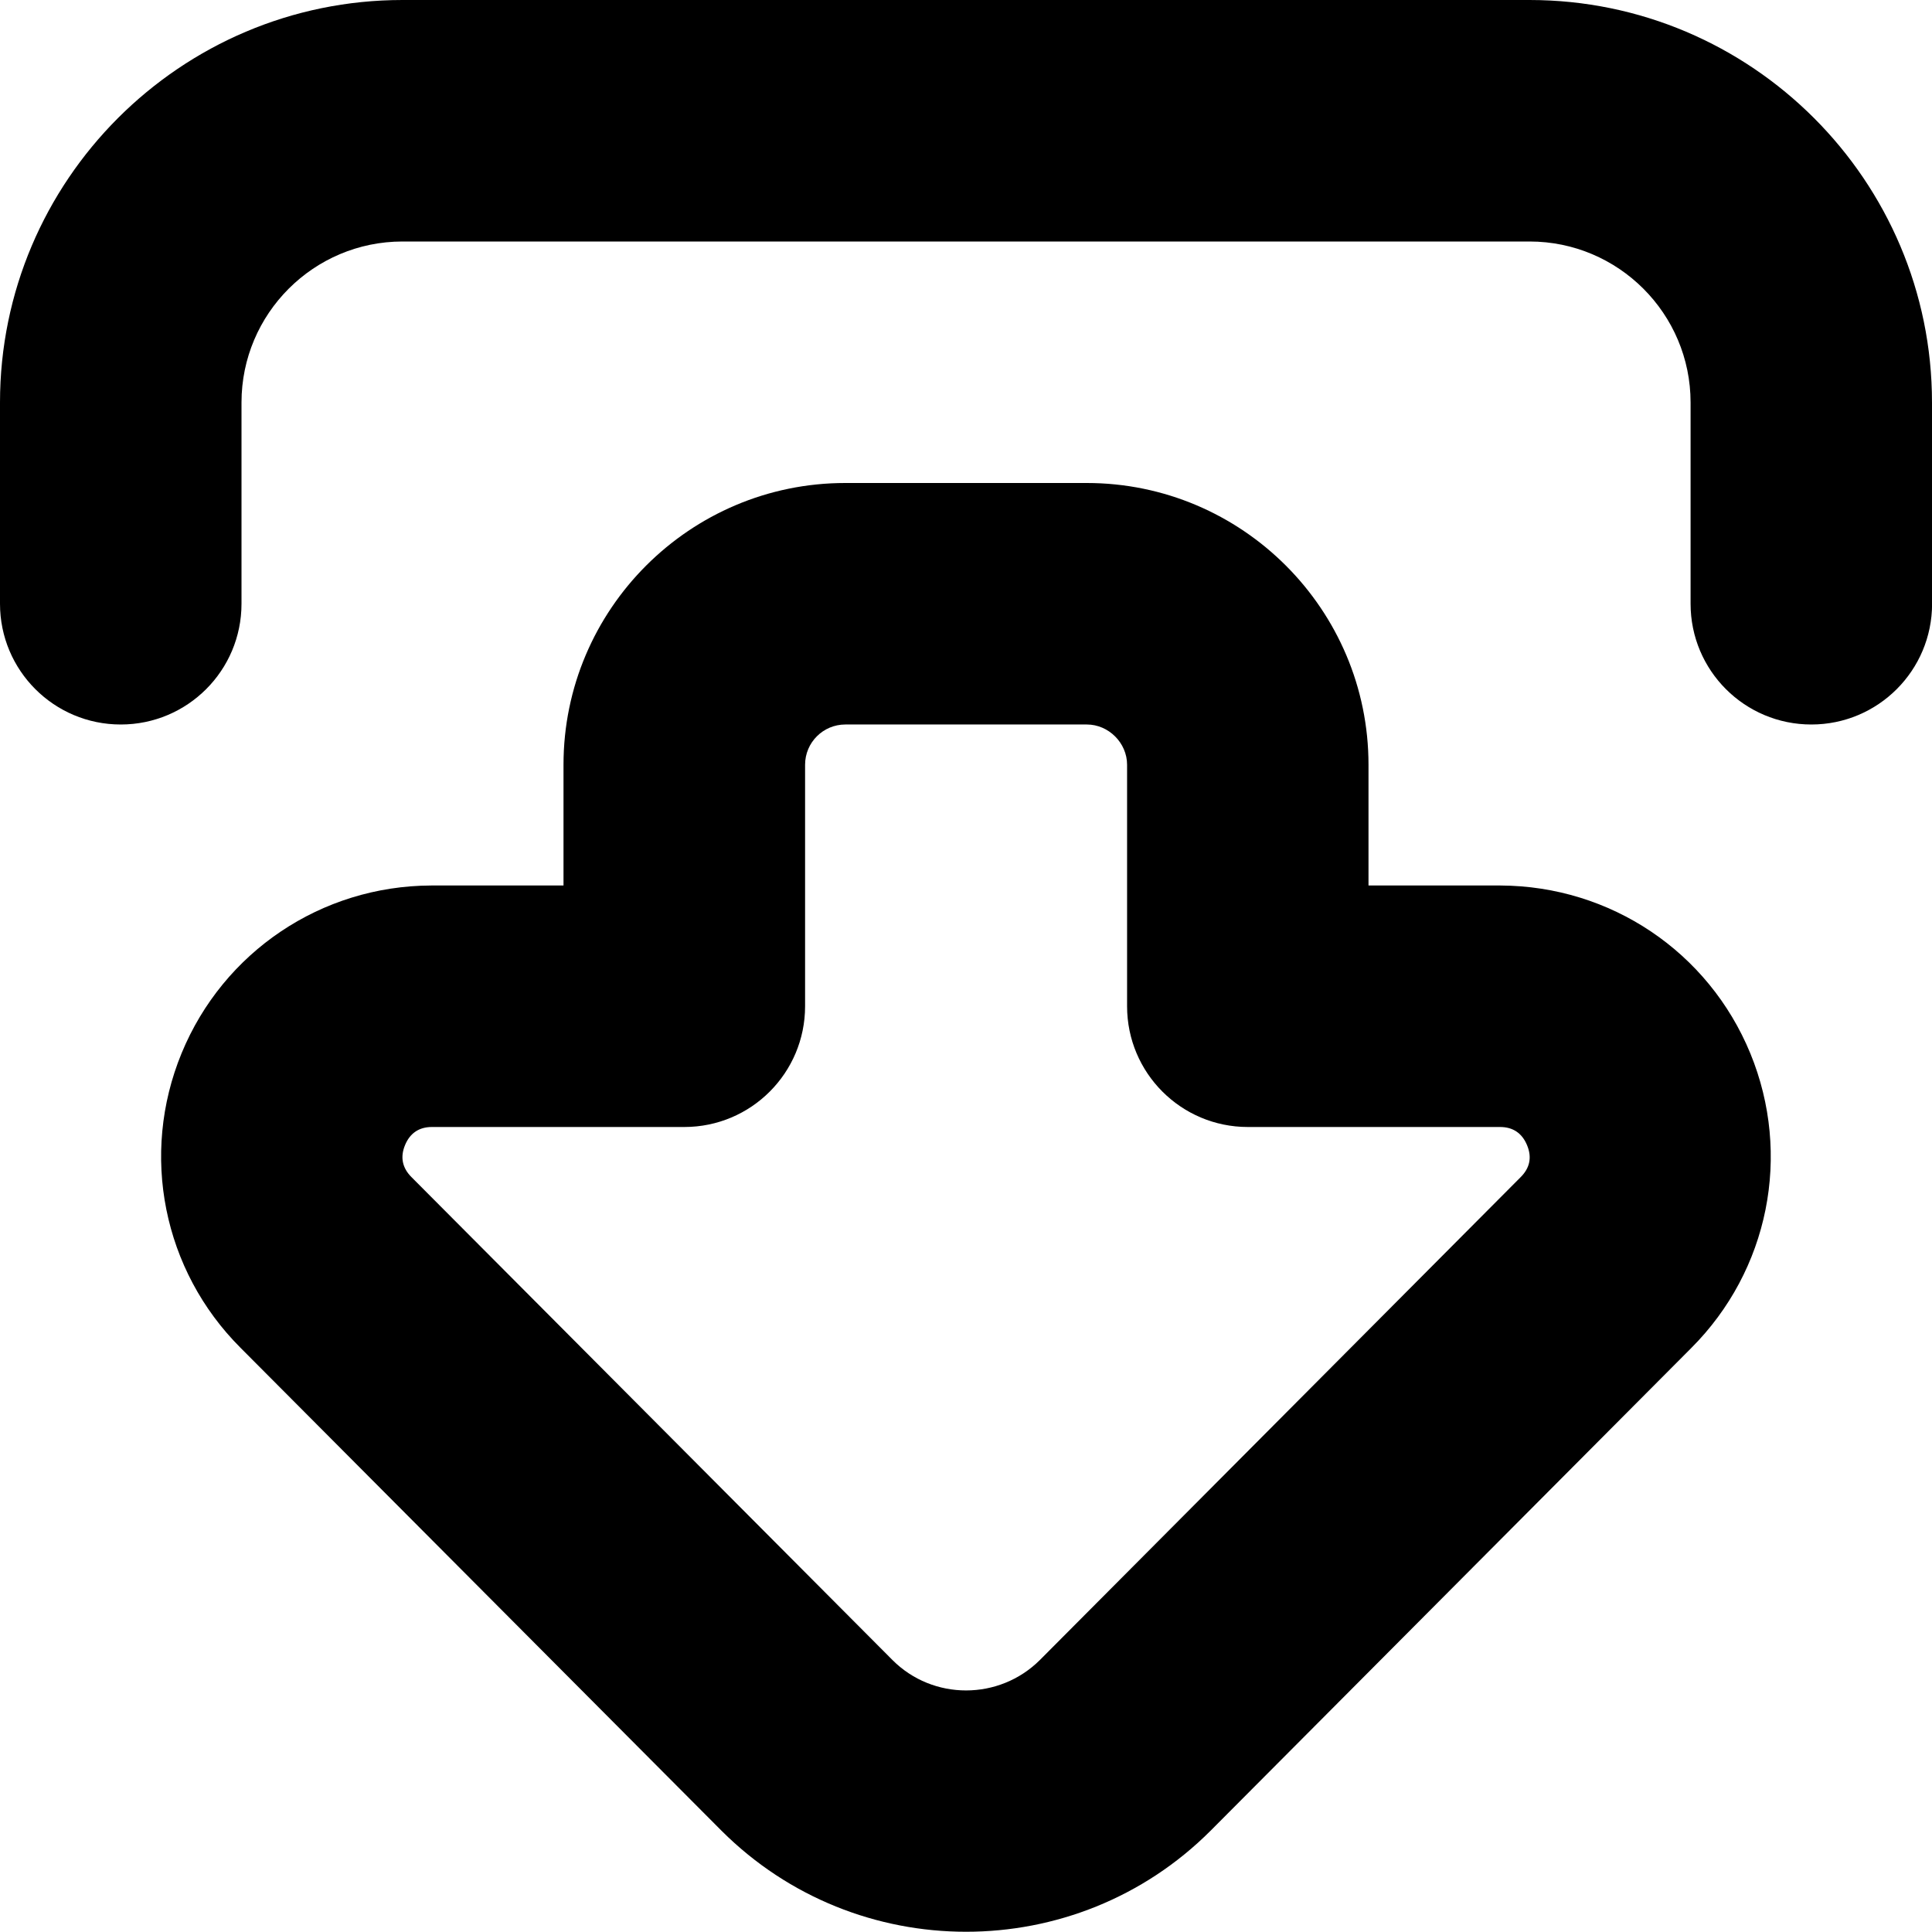 <?xml version="1.0" encoding="UTF-8"?>
<svg xmlns="http://www.w3.org/2000/svg" id="Layer_1" data-name="Layer 1" viewBox="0 0 24 24">
  <path d="M18.64,11h-1.64v-1.5c0-1.93-1.57-3.5-3.5-3.5h-3c-1.93,0-3.5,1.57-3.5,3.5v1.5h-1.644c-1.364,.005-2.581,.823-3.1,2.083-.519,1.261-.23,2.698,.731,3.659l5.977,6.001c.838,.836,1.937,1.254,3.037,1.254s2.2-.418,3.037-1.255c0,0,.001,0,.002-.002l5.969-5.994c.964-.964,1.252-2.4,.734-3.661-.518-1.26-1.734-2.079-3.104-2.085Zm.247,3.626l-5.969,5.995c-.506,.504-1.328,.504-1.83,.002l-5.977-6.001c-.114-.114-.141-.248-.08-.396,.061-.149,.174-.225,.331-.226h3.139c.829,0,1.5-.672,1.5-1.5v-3c0-.276,.224-.5,.5-.5h3c.271,0,.5,.229,.5,.5v3c0,.828,.671,1.5,1.5,1.5h3.133c.161,0,.274,.077,.336,.227s.035,.283-.083,.399Zm5.114-9.626v2.5c0,.829-.671,1.5-1.5,1.5s-1.5-.671-1.5-1.5v-2.5c0-1.103-.897-2-2-2H5c-1.103,0-2,.897-2,2v2.5c0,.829-.671,1.5-1.5,1.5s-1.5-.671-1.5-1.5v-2.5C0,2.243,2.243,0,5,0h14c2.757,0,5,2.243,5,5Z"/>
</svg>

